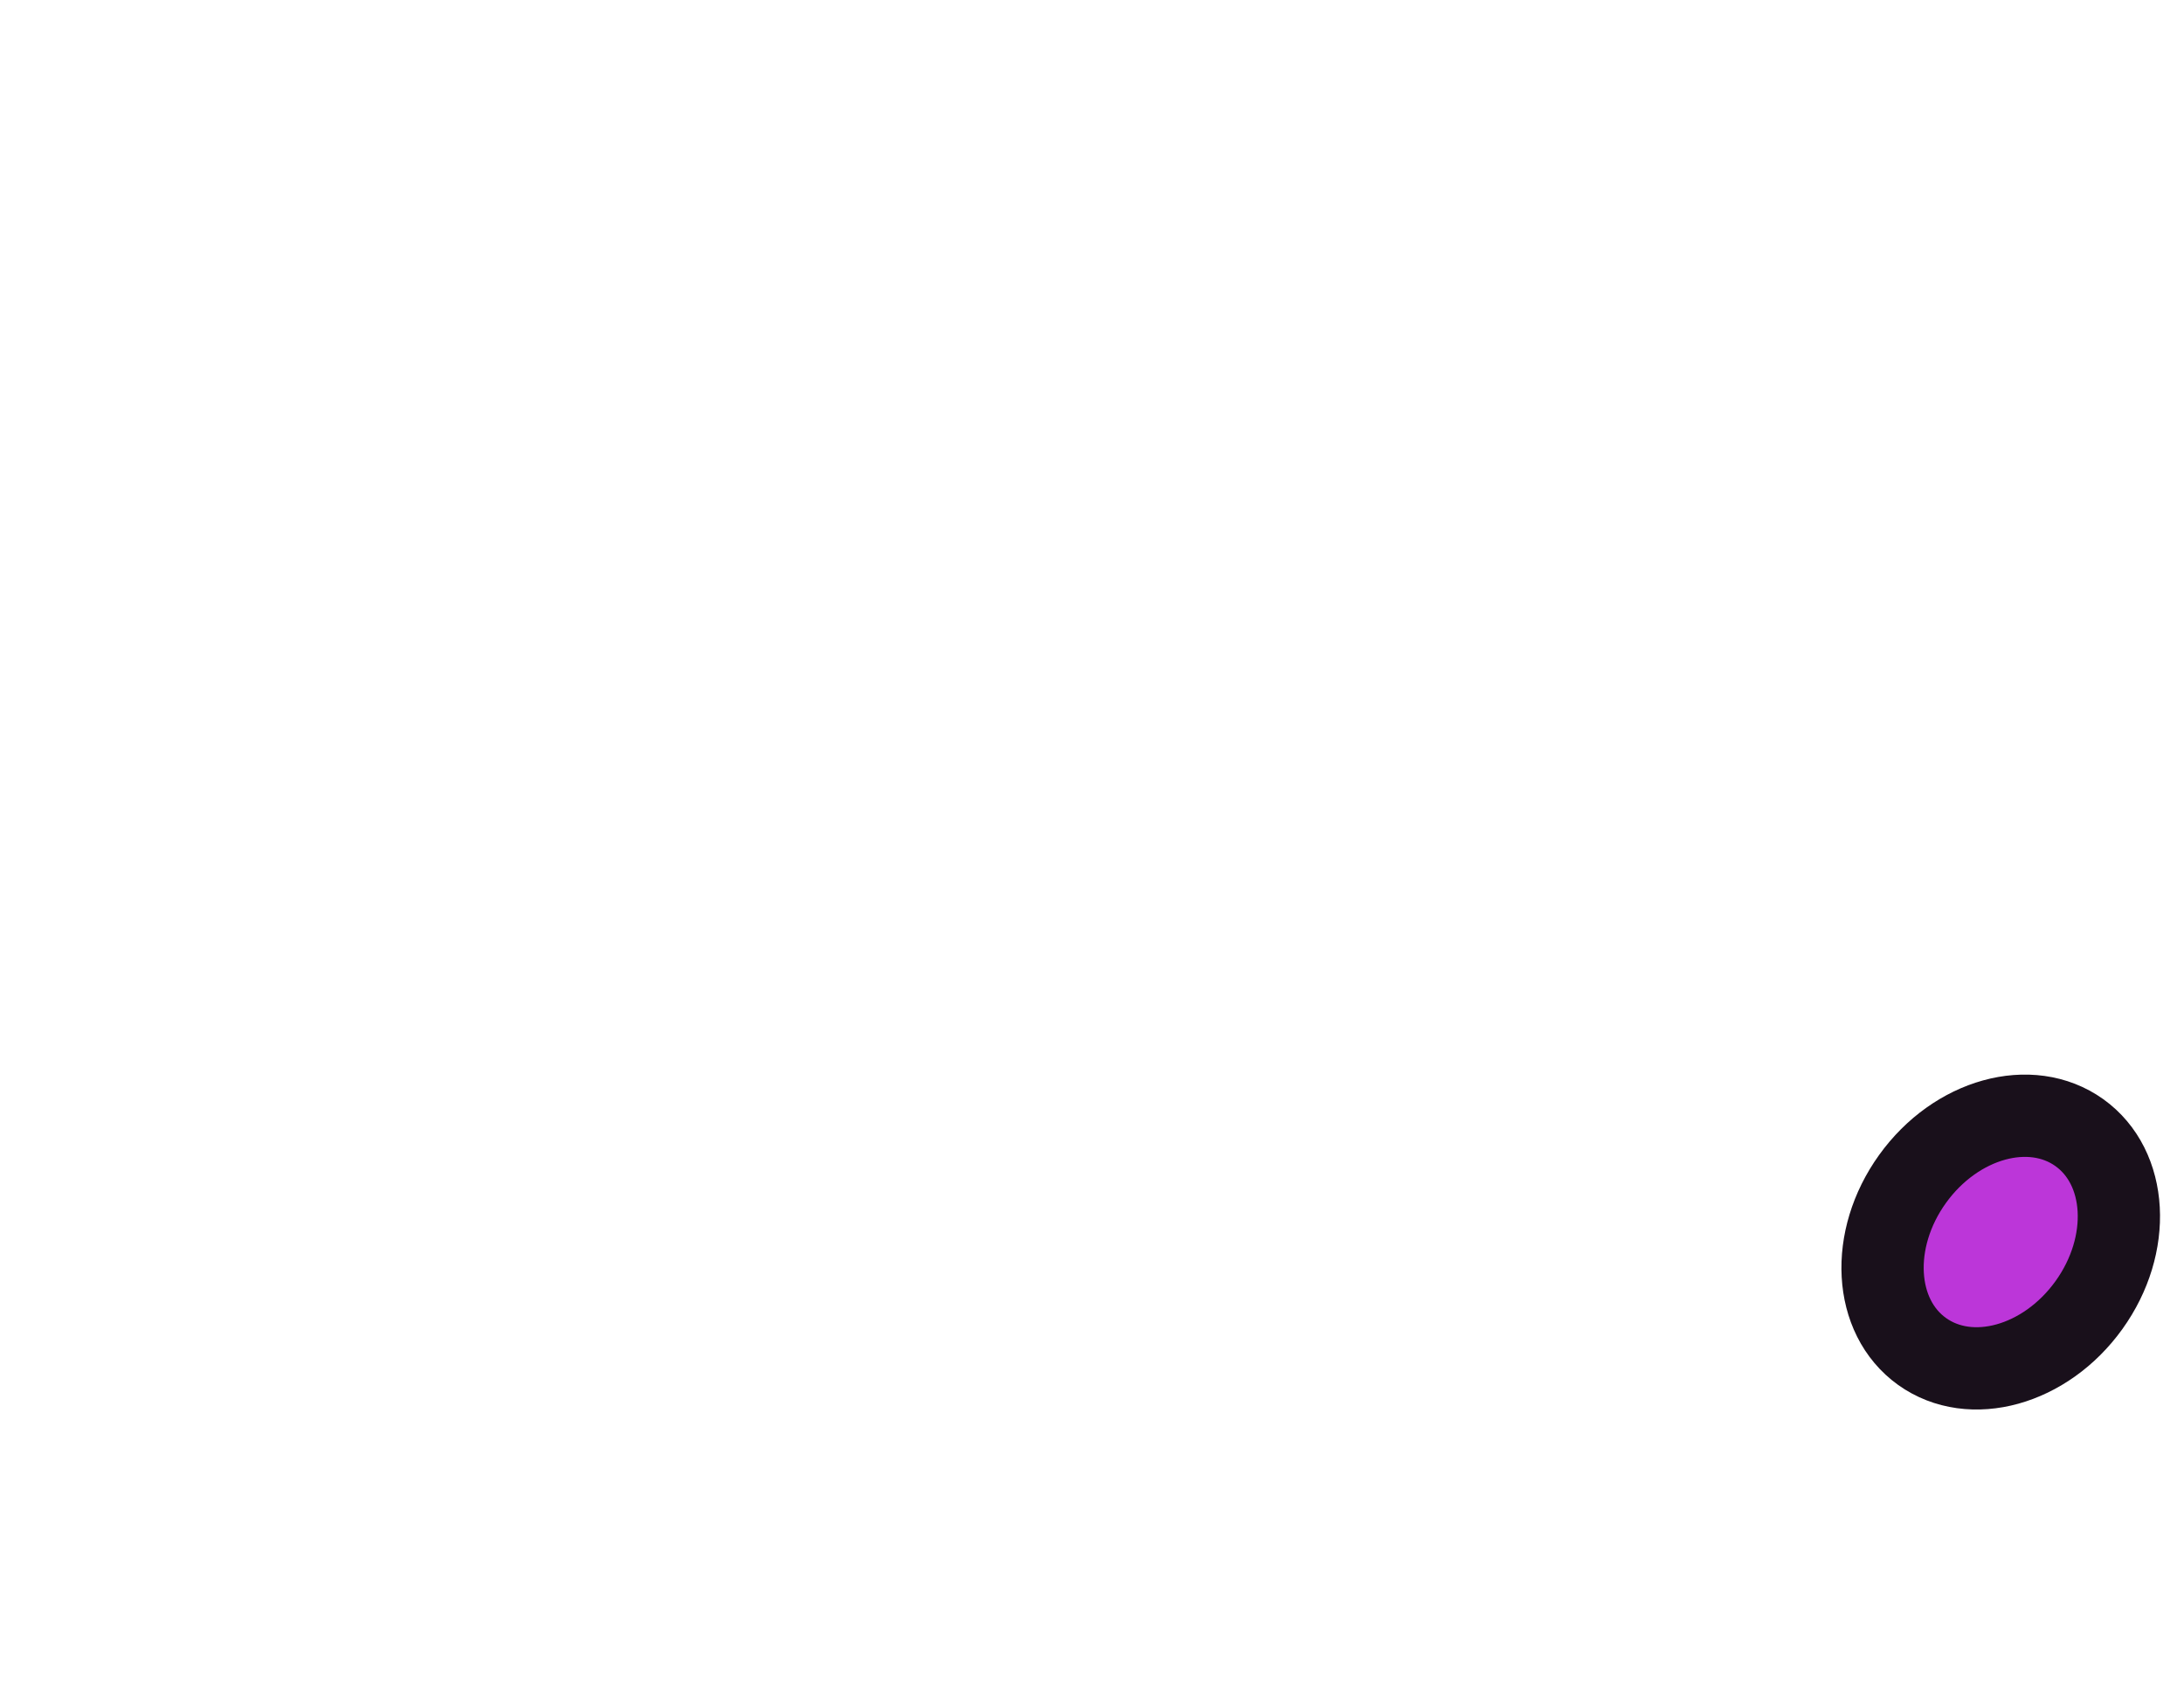 <?xml version="1.0" encoding="UTF-8" standalone="no"?>
<!-- Created with Inkscape (http://www.inkscape.org/) -->

<svg
   width="43.59mm"
   height="33.999mm"
   viewBox="0 0 43.59 33.999"
   version="1.1"
   id="svg1"
   xml:space="preserve"
   xmlns="http://www.w3.org/2000/svg"
   xmlns:svg="http://www.w3.org/2000/svg"><defs
     id="defs1" /><g
     id="g42"
     style="display:inline"
     transform="translate(-42.598,-90.951)"><path
       id="path45"
       style="display:inline;fill:#bc36d9;fill-opacity:1;fill-rule:evenodd;stroke:#19101b;stroke-width:1.642;stroke-dasharray:none;stroke-opacity:1;paint-order:stroke fill markers"
       d="m 84.1,113.551 c 0.972,0.696 1.057,2.237 0.19,3.442 -0.867,1.206 -2.358,1.619 -3.33,0.924 -0.972,-0.696 -1.057,-2.237 -0.19,-3.442 0.867,-1.206 2.358,-1.619 3.33,-0.924 z" /></g></svg>
